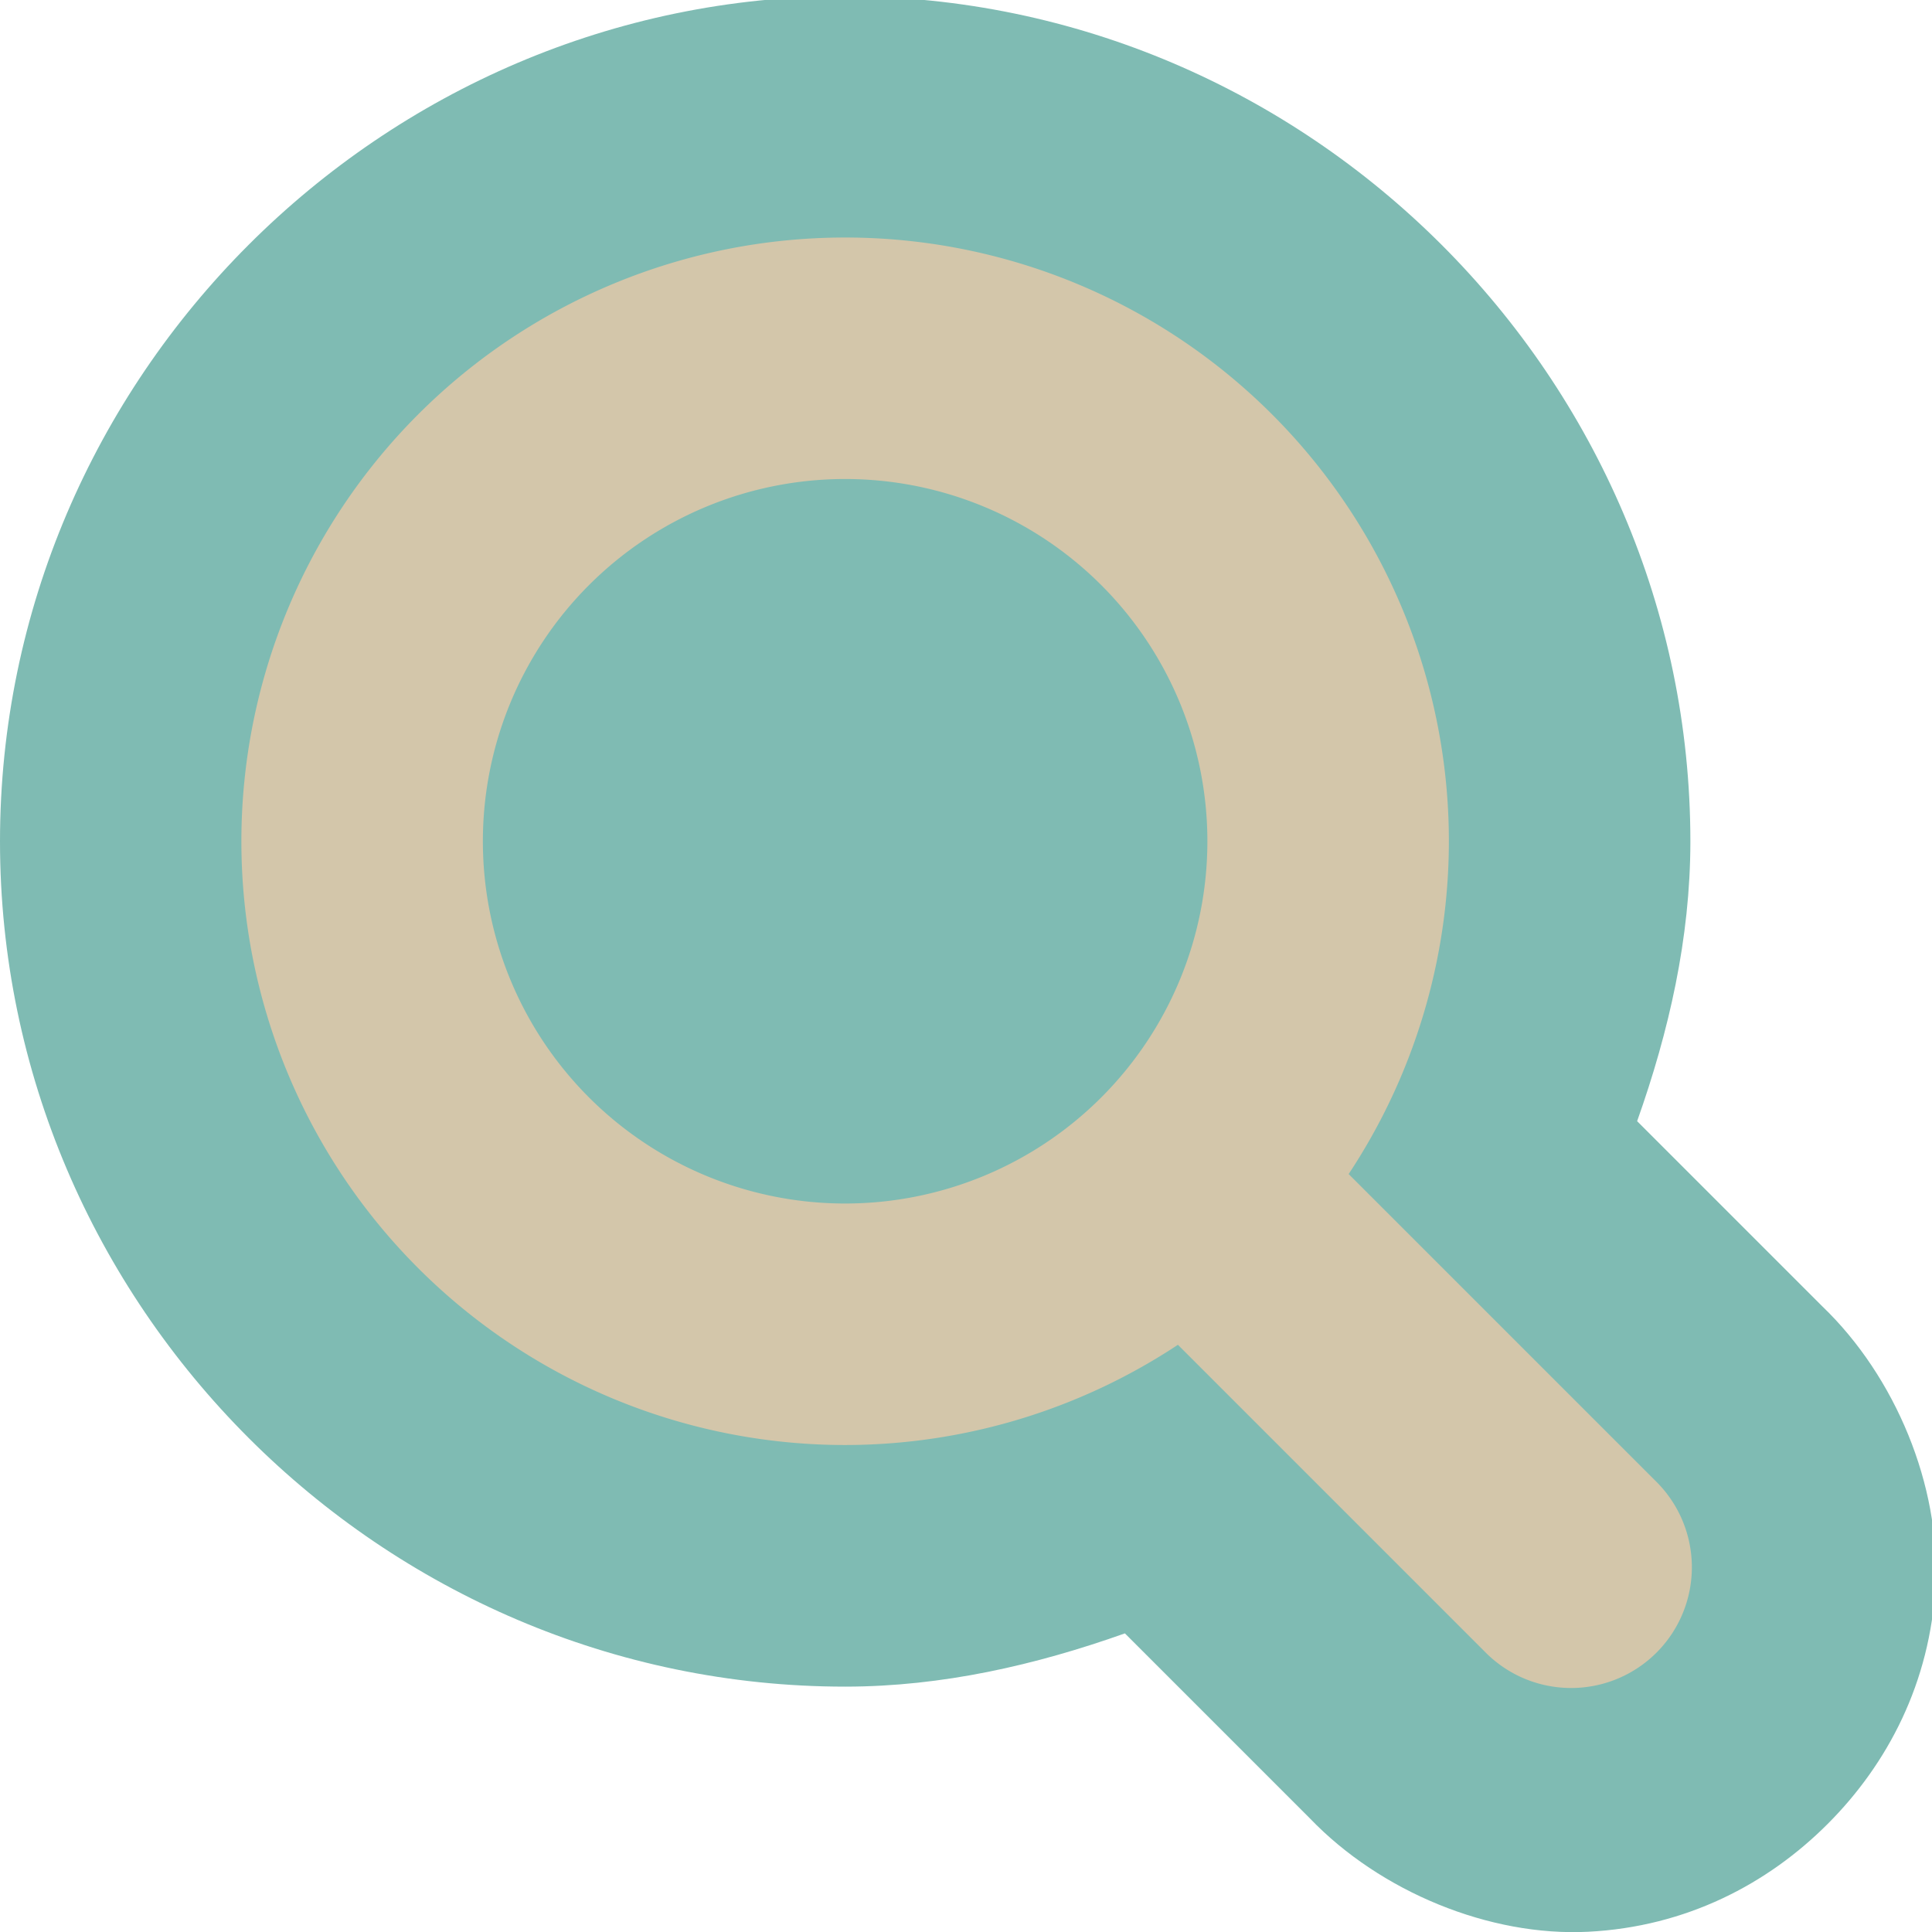 <svg width="16" height="16" version="1.1" xmlns="http://www.w3.org/2000/svg">
 <path d="m7-0.032c-3.842 1.5e-7 -7 3.158-7 7 0 3.842 3.158 7 7 7h0.004c0.798-0.001 1.568-0.177 2.312-0.441l1.533 1.533c0.584 0.608 1.489 0.979 2.303 0.938 0.814-0.041 1.489-0.397 1.984-0.893 0.496-0.496 0.851-1.171 0.893-1.984 0.041-0.814-0.329-1.719-0.938-2.303l-1.533-1.533c0.264-0.744 0.44-1.515 0.441-2.312v-0.004c0-3.842-3.158-7-7-7z" style="fill:#7fbbb3"/>
 <path d="m6.999 1.967a5 5 0 0 1 5 5 5 5 0 0 1-0.83 2.756l2.537 2.537a1 1 0 1 1-1.414 1.414l-2.537-2.537a5 5 0 0 1-2.756 0.83 5 5 0 0 1-5-5 5 5 0 0 1 5-5zm0 2a3 3 0 0 0-3 3 3 3 0 0 0 3 3 3 3 0 0 0 3-3 3 3 0 0 0-3-3z" style="fill:#d3c6aa"/>
</svg>
